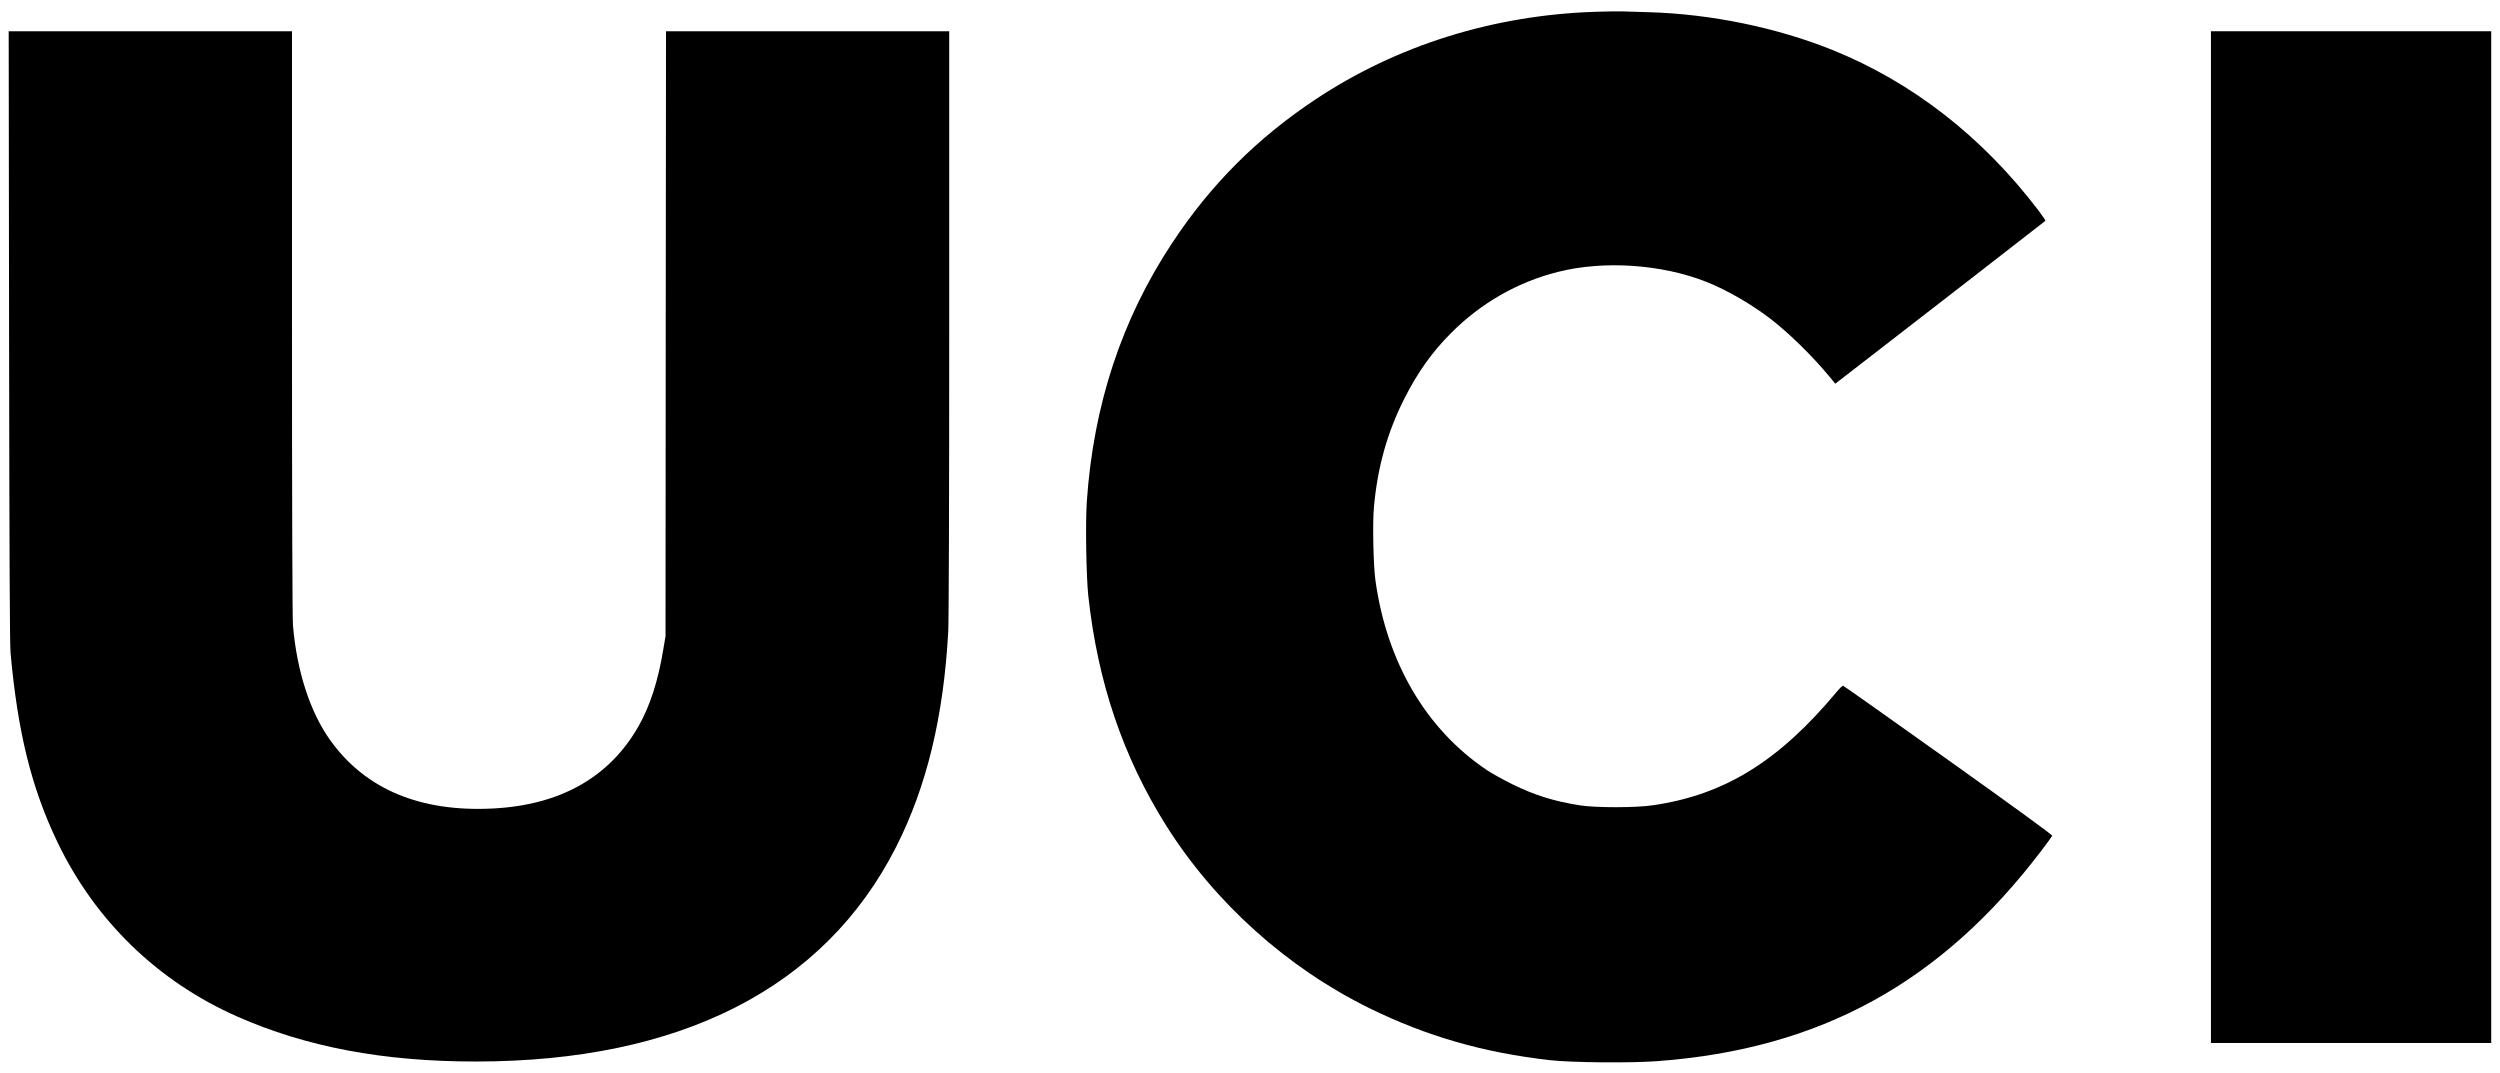 <?xml version="1.0" standalone="no"?>
<!DOCTYPE svg PUBLIC "-//W3C//DTD SVG 20010904//EN"
 "http://www.w3.org/TR/2001/REC-SVG-20010904/DTD/svg10.dtd">
<svg version="1.0" xmlns="http://www.w3.org/2000/svg"
 width="2560pt" height="1099pt" viewBox="0 0 2560 1099"
 preserveAspectRatio="xMidYMid meet">

<g transform="translate(0,1099) scale(0.1,-0.1)"
fill="#000000" stroke="none">
<path d="M16330 10869 c-1041 -35 -2024 -343 -2855 -894 -600 -398 -1074 -871
-1470 -1470 -518 -782 -808 -1660 -876 -2650 -15 -217 -6 -767 15 -965 96
-885 356 -1651 797 -2353 498 -791 1239 -1457 2084 -1872 586 -287 1162 -453
1845 -531 224 -25 825 -31 1105 -10 1666 125 2901 802 3931 2158 57 75 106
143 109 150 3 8 -390 294 -1062 773 -587 418 -1072 761 -1079 763 -6 2 -35
-25 -64 -60 -594 -713 -1151 -1058 -1885 -1164 -173 -26 -586 -26 -745 -1
-267 42 -463 103 -695 217 -88 43 -204 108 -259 144 -622 417 -1026 1105
-1142 1946 -21 155 -30 584 -15 747 37 410 136 762 310 1108 138 273 283 477
481 676 304 305 679 520 1090 624 472 120 1067 80 1525 -102 208 -82 464 -231
658 -380 190 -147 432 -385 601 -590 l59 -72 113 87 c542 418 2035 1576 2039
1581 2 4 -30 52 -72 107 -574 754 -1289 1311 -2108 1642 -568 229 -1245 369
-1880 387 -93 3 -210 7 -260 8 -49 2 -182 0 -295 -4z"/>
<path d="M93 7553 c3 -2283 7 -3153 15 -3248 74 -819 215 -1386 481 -1940 386
-804 1028 -1426 1842 -1785 704 -311 1495 -460 2439 -460 2098 0 3571 751
4305 2195 314 618 488 1338 535 2210 6 120 10 1290 10 3168 l0 2977 -1450 0
-1450 0 -3 -3097 -2 -3098 -23 -135 c-53 -324 -136 -581 -256 -791 -298 -520
-800 -803 -1489 -838 -744 -38 -1305 197 -1664 697 -207 289 -343 706 -383
1177 -6 77 -10 1177 -10 3103 l0 2982 -1450 0 -1451 0 4 -3117z"/>
<path d="M22640 5490 l0 -5180 1435 0 1435 0 0 5180 0 5180 -1435 0 -1435 0 0
-5180z"/>
</g>
</svg>
